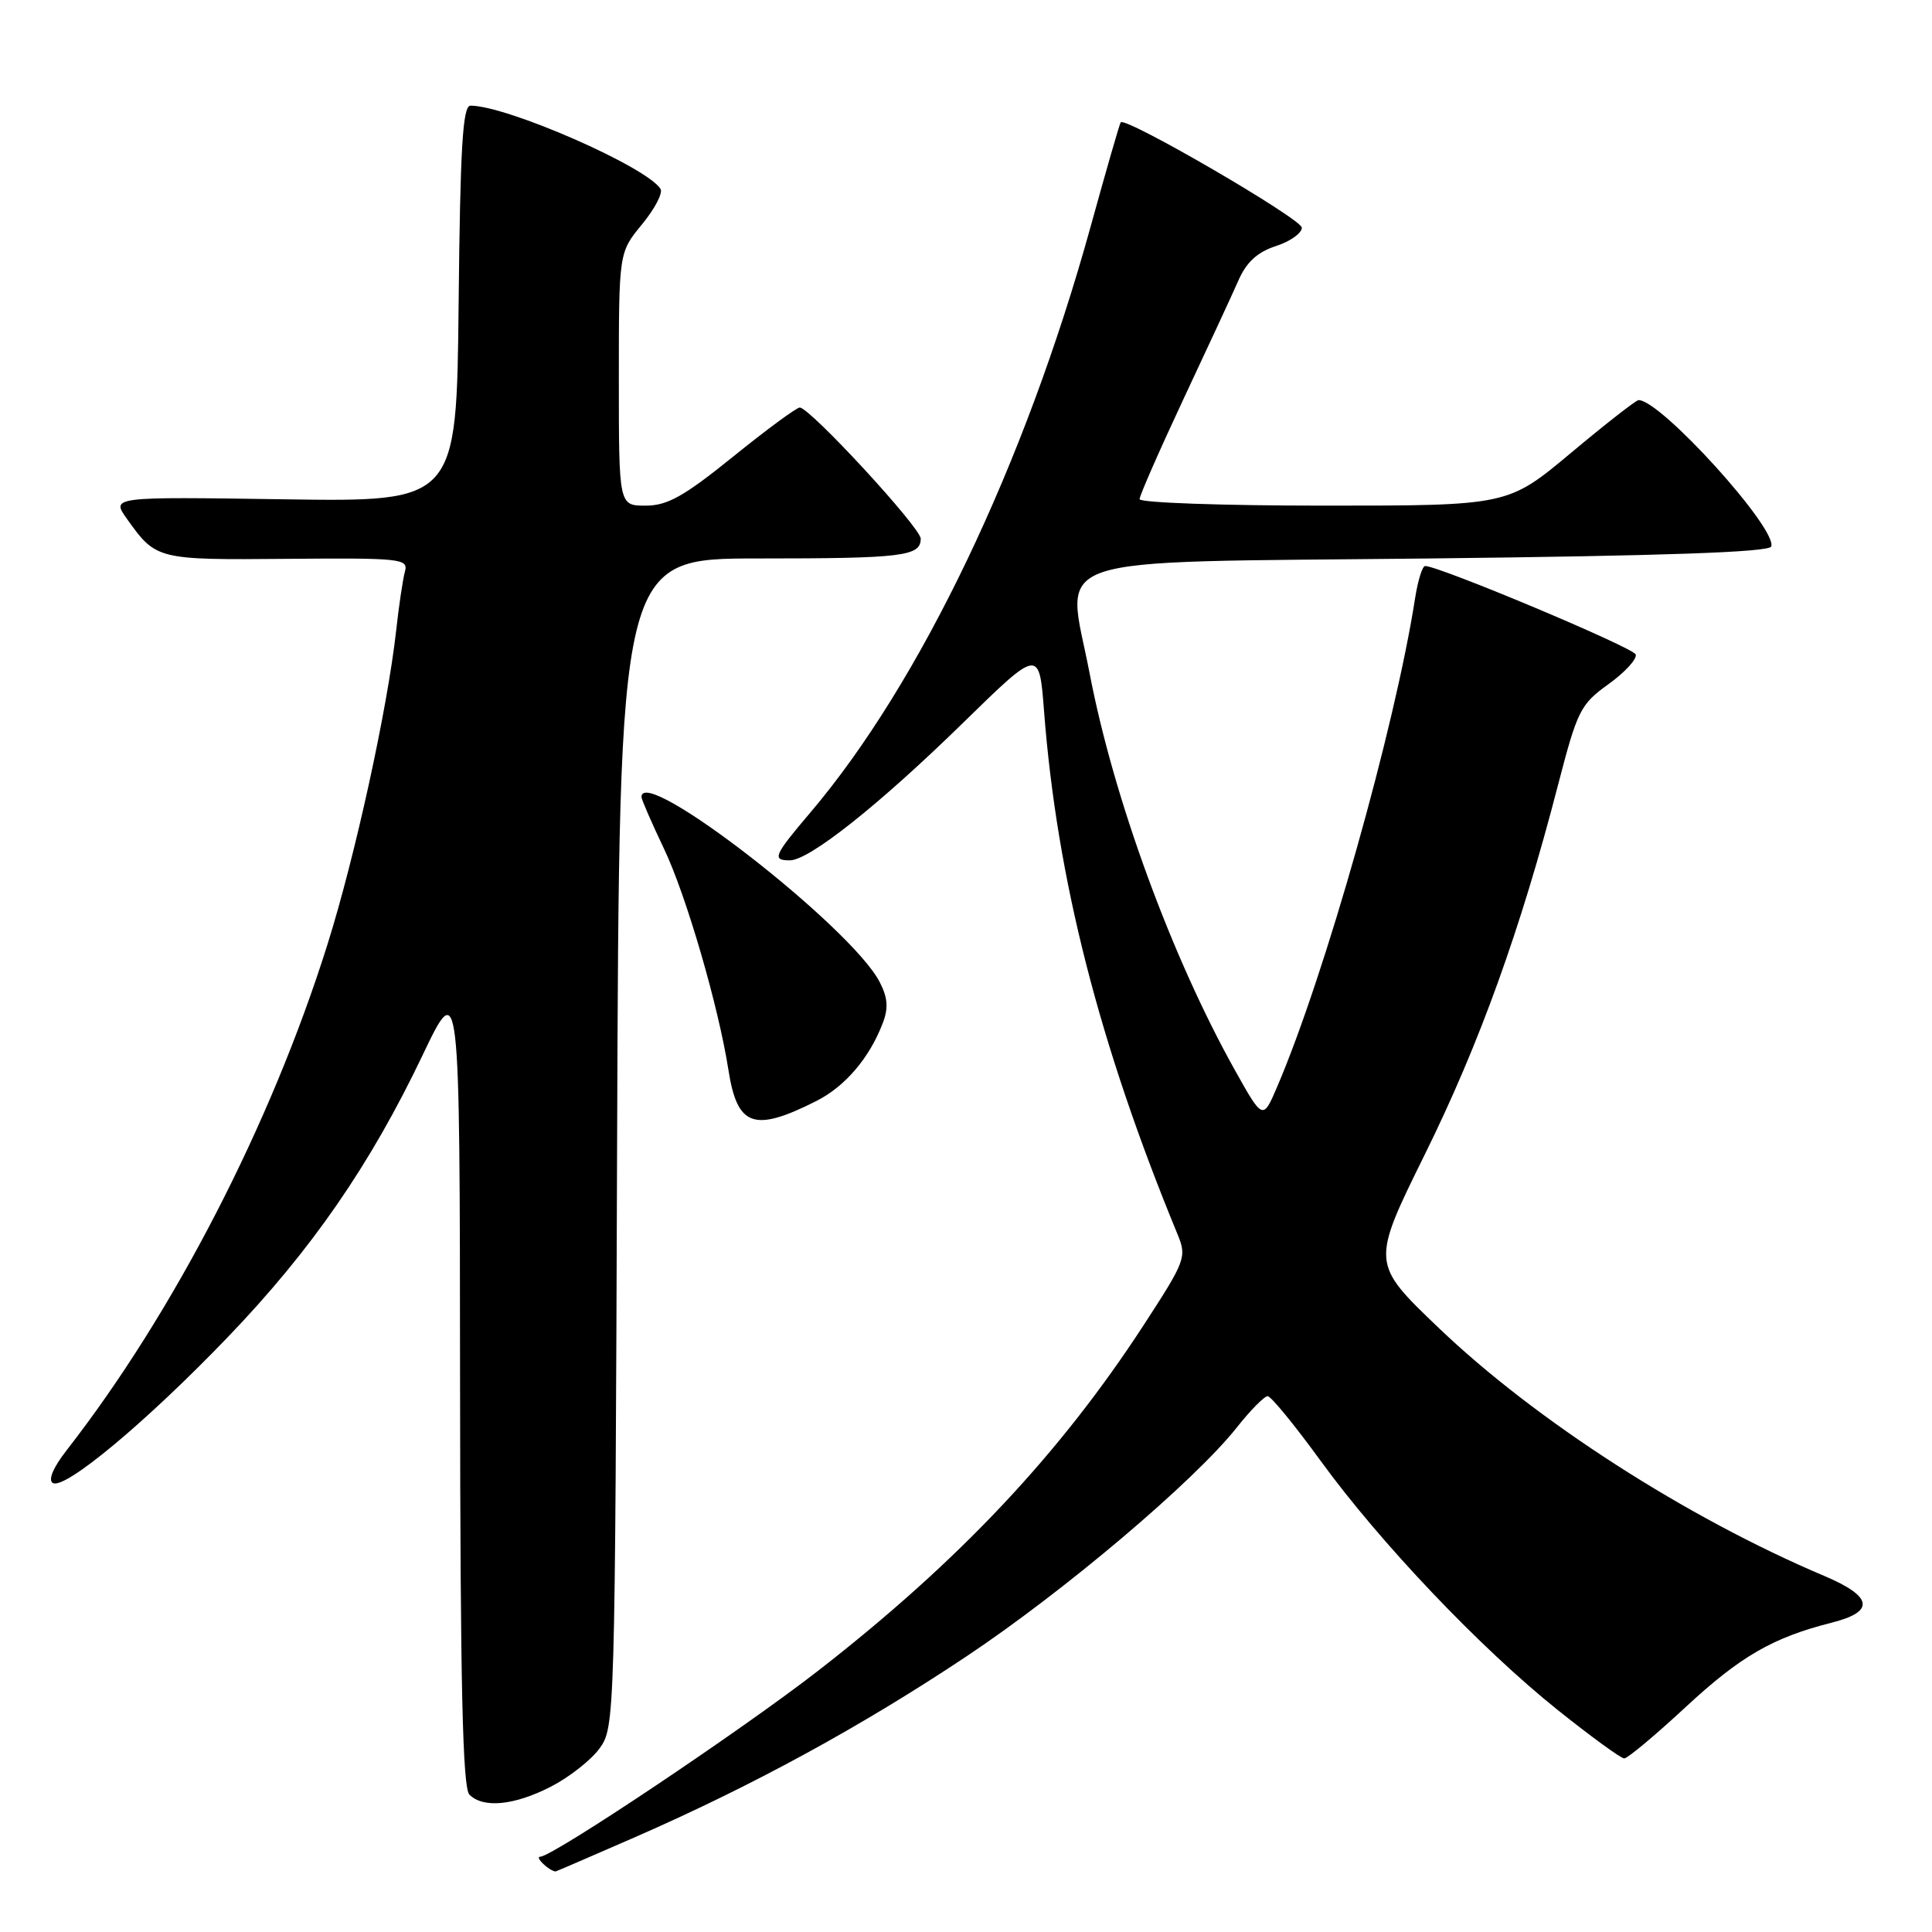 <?xml version="1.0" encoding="UTF-8" standalone="no"?>
<!DOCTYPE svg PUBLIC "-//W3C//DTD SVG 1.1//EN" "http://www.w3.org/Graphics/SVG/1.1/DTD/svg11.dtd" >
<svg xmlns="http://www.w3.org/2000/svg" xmlns:xlink="http://www.w3.org/1999/xlink" version="1.1" viewBox="0 0 256 256">
 <g >
 <path fill="currentColor"
d=" M 84.11 243.45 C 99.69 236.64 114.07 228.80 128.00 219.52 C 141.02 210.85 158.25 196.26 163.89 189.14 C 165.69 186.86 167.53 185.00 167.97 185.00 C 168.41 185.00 171.56 188.85 174.97 193.54 C 182.90 204.45 196.15 218.38 206.41 226.59 C 210.82 230.11 214.78 233.00 215.22 233.00 C 215.66 233.00 219.30 229.96 223.31 226.24 C 230.63 219.45 234.89 216.99 242.75 215.00 C 248.48 213.55 248.16 211.55 241.75 208.83 C 223.45 201.09 203.45 188.22 190.62 175.94 C 181.68 167.39 181.68 167.39 188.81 152.94 C 196.02 138.34 201.49 123.18 206.45 104.00 C 209.01 94.14 209.41 93.32 213.14 90.65 C 215.32 89.08 216.94 87.31 216.74 86.72 C 216.43 85.80 190.75 75.02 188.84 75.00 C 188.47 75.00 187.88 76.91 187.51 79.25 C 184.86 96.33 175.61 129.09 169.25 143.96 C 167.34 148.43 167.34 148.43 163.63 141.80 C 155.24 126.79 147.57 105.84 144.38 89.22 C 141.30 73.16 137.08 74.58 189.44 74.00 C 220.56 73.65 234.45 73.17 234.70 72.41 C 235.49 70.02 219.99 52.93 217.11 53.02 C 216.77 53.03 212.74 56.18 208.15 60.02 C 199.80 67.00 199.80 67.00 175.40 67.00 C 161.98 67.00 151.00 66.61 151.00 66.14 C 151.00 65.67 153.62 59.71 156.81 52.89 C 160.01 46.08 163.30 38.98 164.12 37.11 C 165.17 34.73 166.62 33.40 169.05 32.61 C 170.95 32.00 172.50 30.90 172.50 30.17 C 172.50 29.02 149.16 15.44 148.50 16.21 C 148.36 16.37 146.57 22.57 144.52 30.00 C 135.83 61.46 121.94 90.51 107.38 107.66 C 102.52 113.38 102.26 114.00 104.66 114.00 C 107.23 114.00 116.50 106.64 127.60 95.79 C 137.70 85.92 137.70 85.92 138.34 94.21 C 140.05 116.47 145.64 138.36 156.05 163.60 C 157.27 166.57 157.08 167.07 151.53 175.60 C 140.41 192.68 127.09 206.84 108.50 221.31 C 98.44 229.15 73.27 245.99 71.59 246.02 C 70.81 246.03 72.68 247.85 73.61 247.98 C 73.66 247.99 78.39 245.95 84.11 243.45 Z  M 72.98 236.75 C 75.40 235.51 78.31 233.23 79.44 231.68 C 81.47 228.89 81.50 227.79 81.77 151.43 C 82.05 74.00 82.05 74.00 100.44 74.00 C 119.61 74.00 122.00 73.71 122.00 71.38 C 122.00 69.92 107.31 54.00 105.97 54.00 C 105.55 54.00 101.58 56.92 97.15 60.50 C 90.63 65.77 88.43 67.00 85.55 67.00 C 82.00 67.00 82.00 67.00 82.00 50.23 C 82.00 33.46 82.00 33.46 85.06 29.74 C 86.75 27.69 87.86 25.58 87.52 25.03 C 85.72 22.12 67.19 14.00 62.34 14.00 C 61.31 14.00 60.98 19.50 60.77 40.25 C 60.50 66.50 60.50 66.50 37.62 66.16 C 14.73 65.82 14.73 65.82 16.82 68.75 C 20.68 74.17 20.80 74.20 38.05 74.05 C 53.10 73.92 54.13 74.03 53.66 75.71 C 53.39 76.69 52.86 80.20 52.50 83.50 C 51.34 93.91 47.07 113.45 43.38 125.18 C 35.89 149.00 23.00 173.98 8.82 192.18 C 7.06 194.43 6.35 196.10 6.99 196.50 C 8.55 197.46 19.39 188.42 30.18 177.18 C 41.28 165.62 49.05 154.37 55.97 139.87 C 60.92 129.50 60.92 129.50 60.96 183.05 C 60.99 223.32 61.30 236.90 62.20 237.80 C 64.03 239.63 68.11 239.24 72.98 236.75 Z  M 108.17 145.89 C 111.98 143.97 115.22 140.17 116.97 135.57 C 117.74 133.57 117.63 132.19 116.56 130.12 C 112.78 122.81 85.00 101.24 85.00 105.61 C 85.00 105.94 86.35 109.03 87.99 112.48 C 90.92 118.62 95.20 133.33 96.52 141.77 C 97.69 149.29 99.89 150.07 108.17 145.89 Z "/>
</g>
</svg>